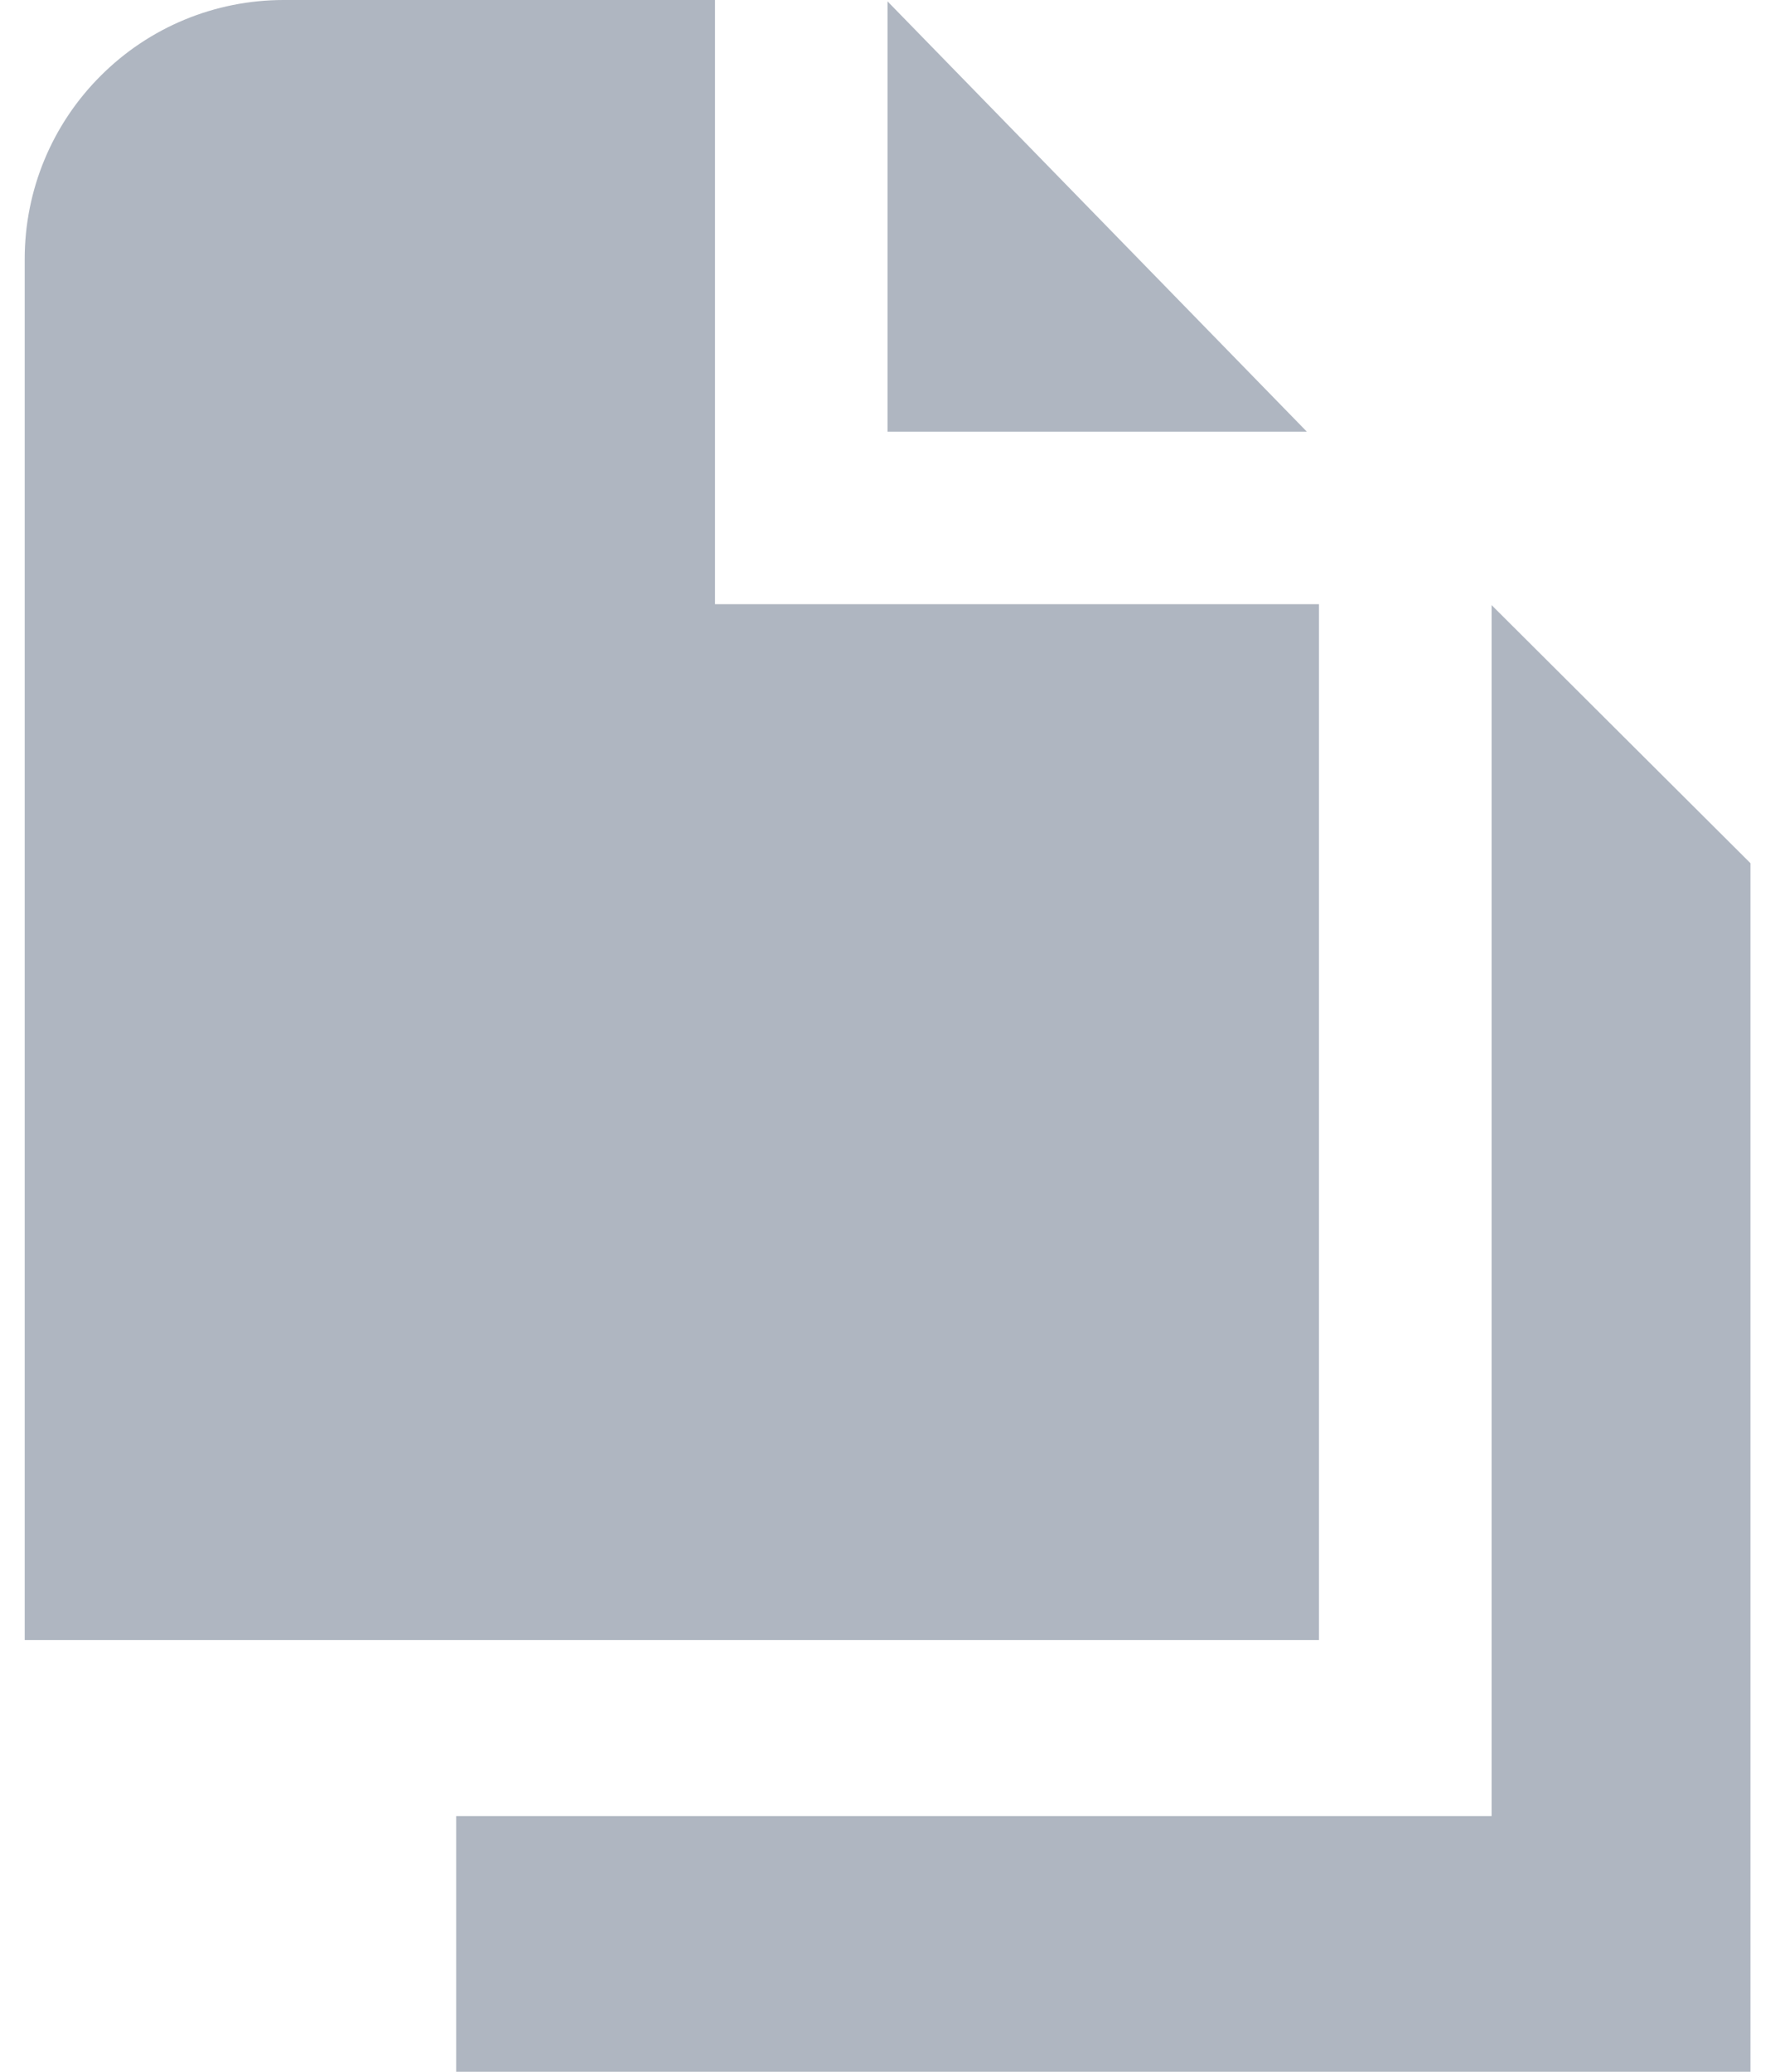 <svg width="12" height="14" viewBox="0 0 12 14" fill="none" xmlns="http://www.w3.org/2000/svg">
<path d="M8.835 2.917H6V0.009L8.835 2.917ZM4.834 4.083V0H1.917C1.453 0 1.008 0.184 0.68 0.513C0.351 0.841 0.167 1.286 0.167 1.75V11.083H8.917V4.083H4.834ZM10.084 4.089V12.272H3.084V14H11.834V5.833L10.084 4.089Z" fill="#AFB6C1"/>
</svg>
